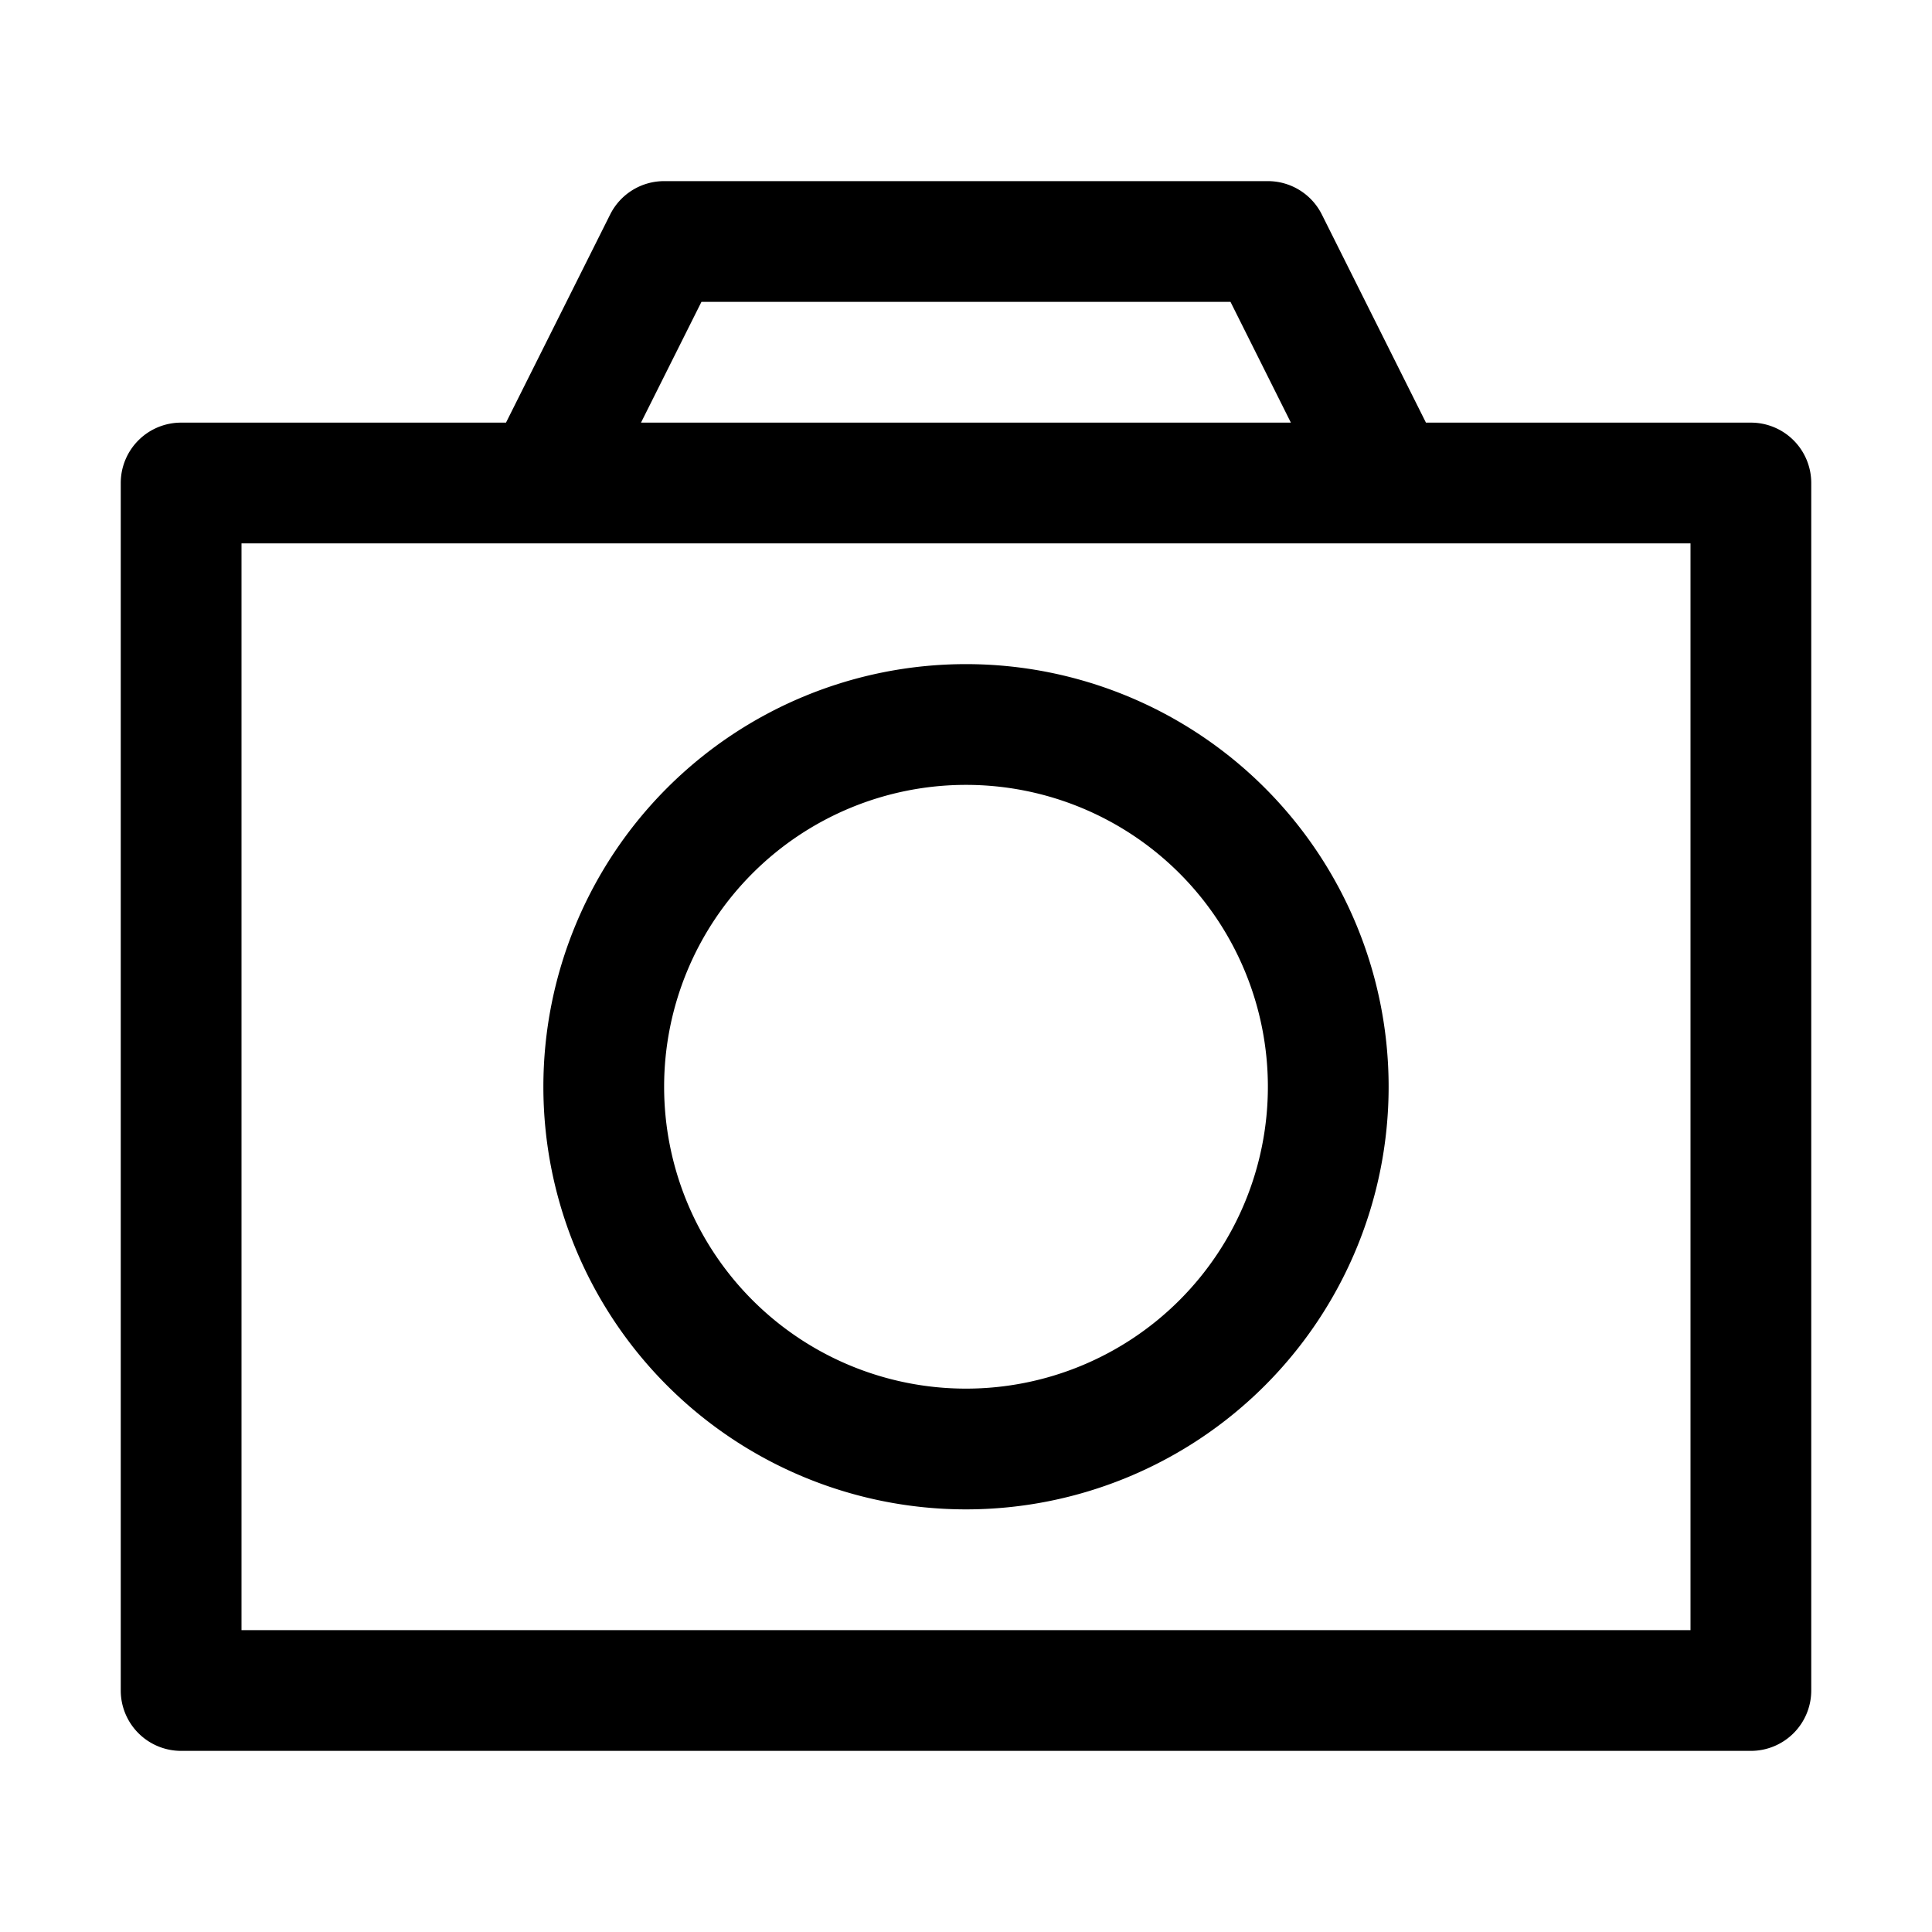 <svg xmlns="http://www.w3.org/2000/svg" viewBox="0 0 32 32"><path fill="currentColor" fill-rule="nonzero" d="M21 3a1 1 0 0 1 .894.553L23.618 7H29a1 1 0 0 1 1 1v20a1 1 0 0 1-1 1H3a1 1 0 0 1-1-1V8a1 1 0 0 1 1-1h5.381l1.725-3.447A1 1 0 0 1 11 3zm7 6H4v18h24zm-12 2a7 7 0 1 1 0 14 7 7 0 0 1 0-14m0 2a5 5 0 1 0 0 10 5 5 0 0 0 0-10m4.381-8h-8.763l-1.001 2h10.764z"/></svg>